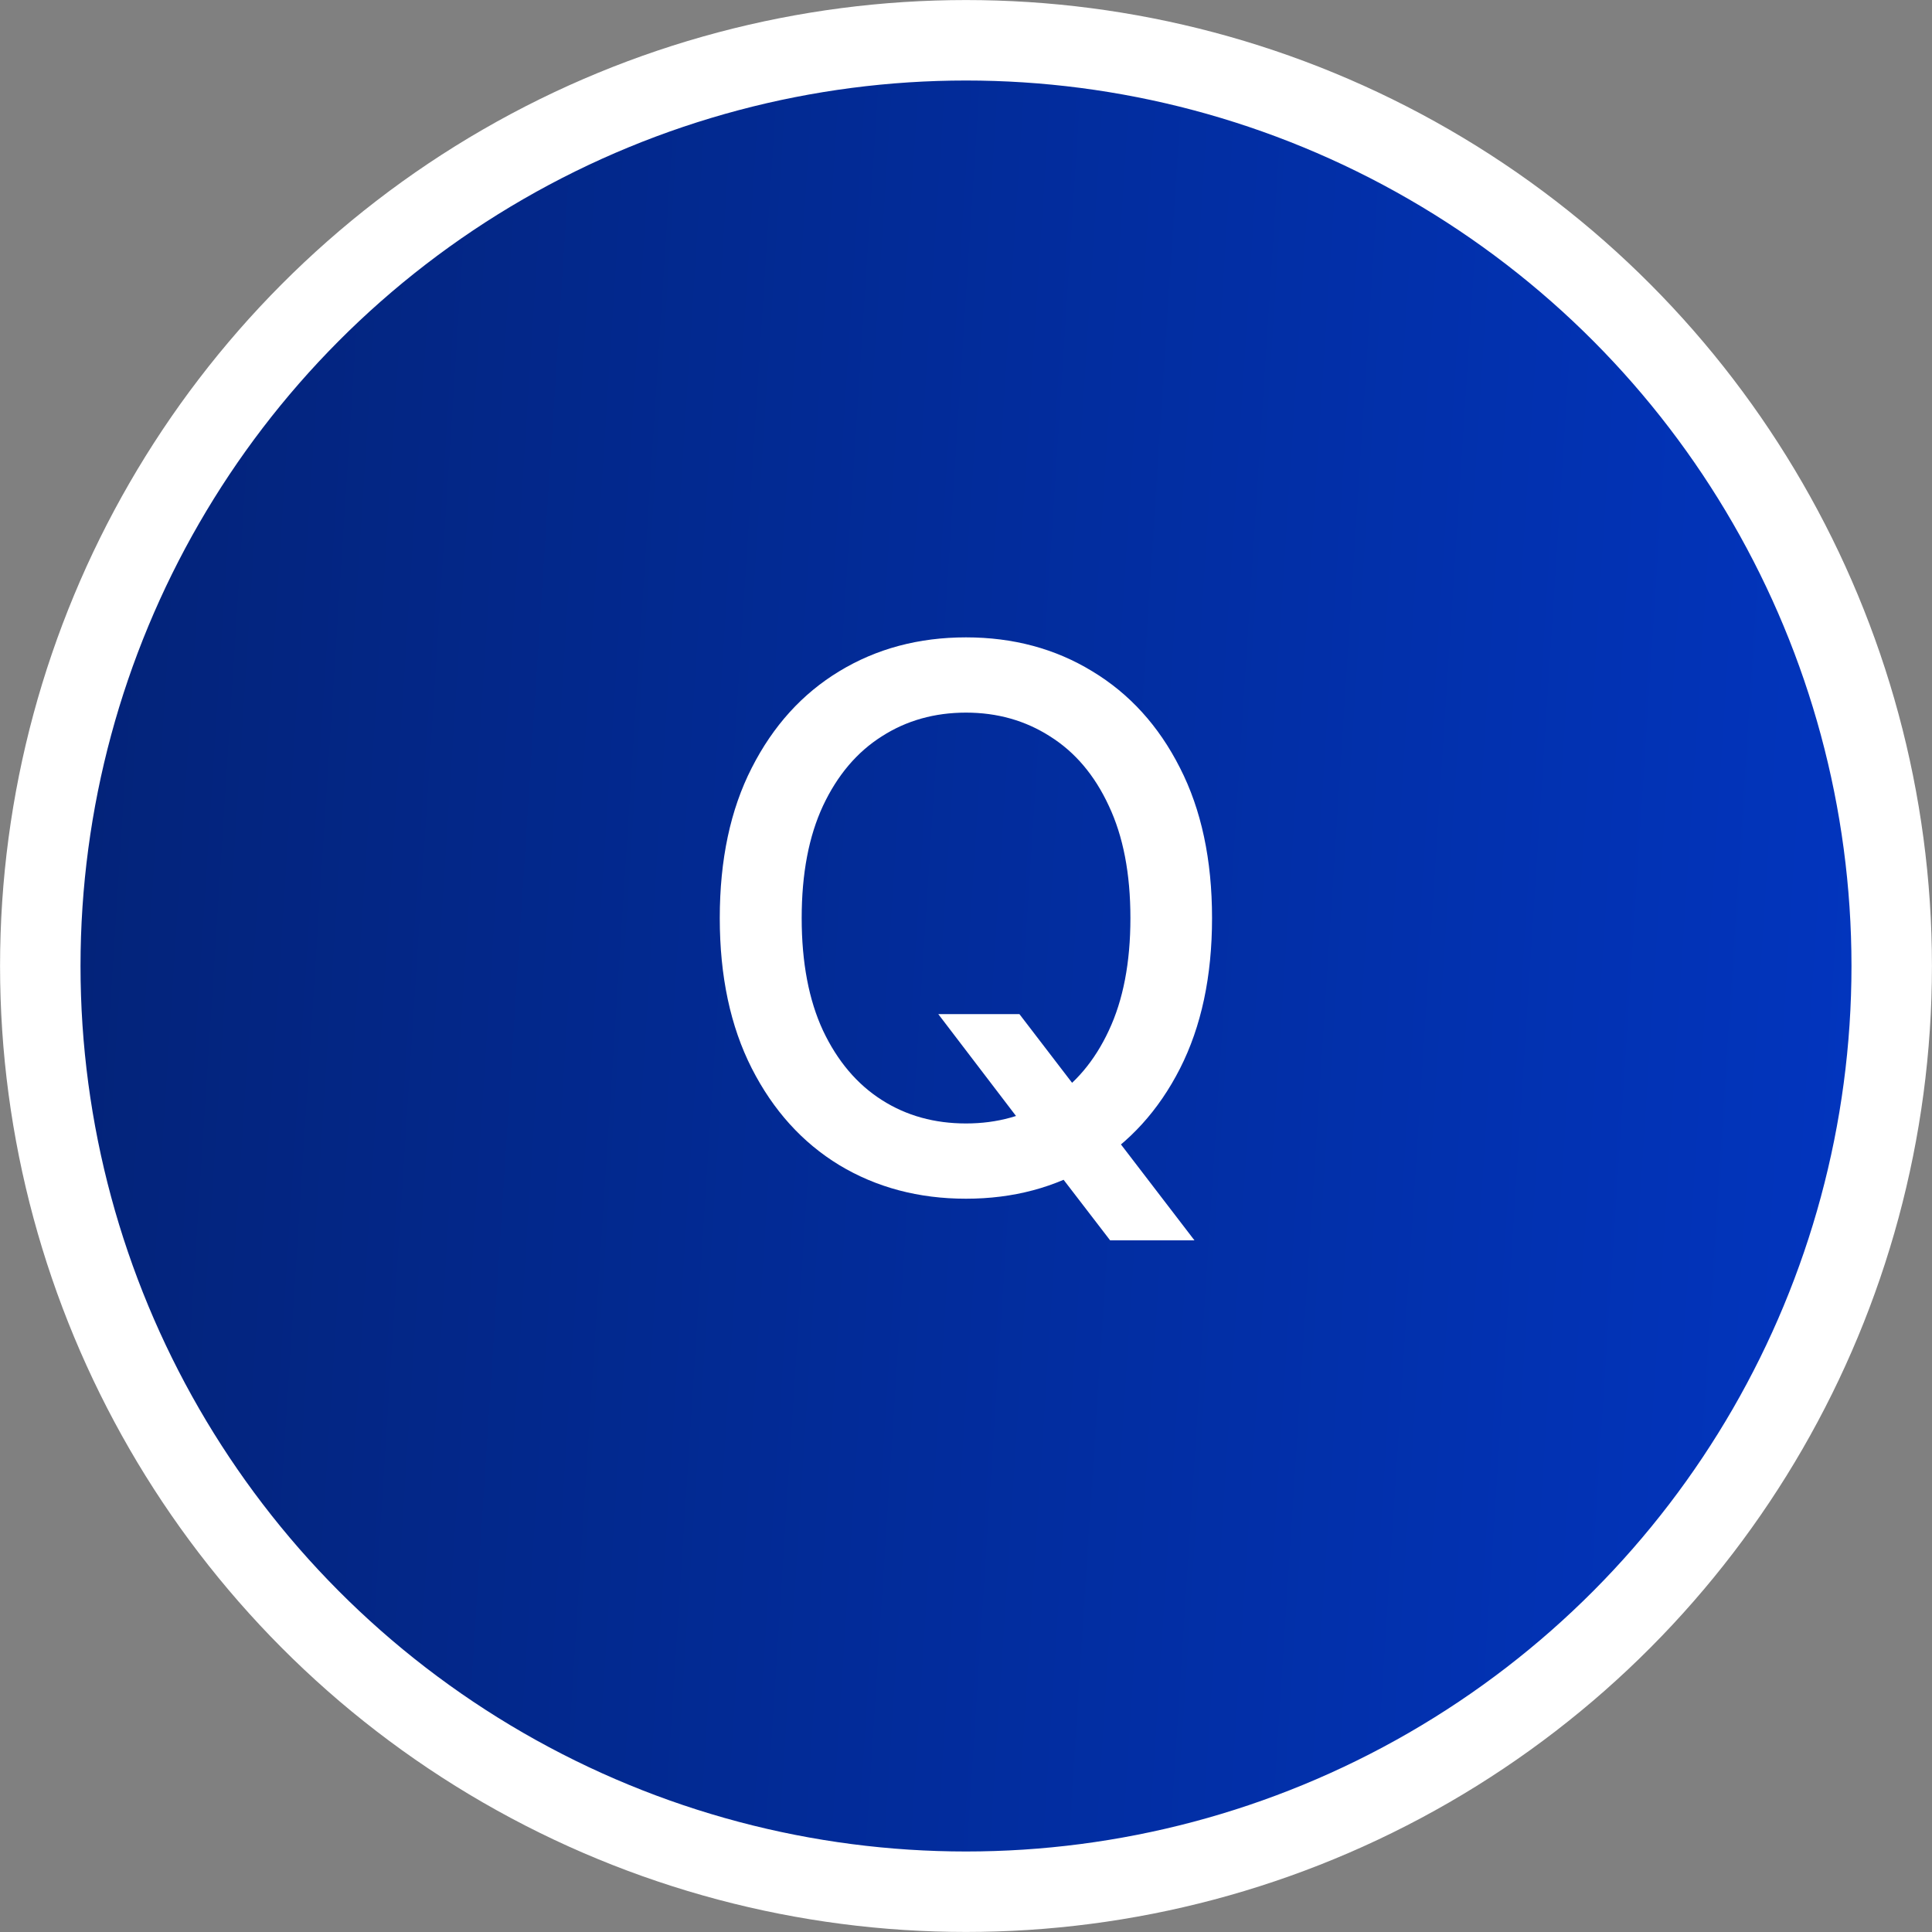 <svg width="20" height="20" viewBox="0 0 20 20" fill="none" xmlns="http://www.w3.org/2000/svg">
<rect x="0" y="0" width="20" height="20" fill="#808080" stroke="none"/>
<circle cx="10" cy="10" r="9.583" fill="url(#paint0_linear_2_27149)" stroke="white" stroke-width="0.833"/>
<path d="M9.713 10.498H10.553L11.144 11.269L11.423 11.611L12.365 12.84H11.492L10.862 12.02L10.647 11.722L9.713 10.498ZM12.547 9.504C12.547 10.108 12.436 10.627 12.215 11.062C11.995 11.494 11.692 11.828 11.307 12.061C10.924 12.293 10.488 12.409 10 12.409C9.511 12.409 9.073 12.293 8.688 12.061C8.305 11.828 8.003 11.493 7.782 11.059C7.561 10.624 7.451 10.106 7.451 9.504C7.451 8.9 7.561 8.381 7.782 7.949C8.003 7.514 8.305 7.181 8.688 6.949C9.073 6.715 9.511 6.598 10 6.598C10.488 6.598 10.924 6.715 11.307 6.949C11.692 7.181 11.995 7.514 12.215 7.949C12.436 8.381 12.547 8.9 12.547 9.504ZM11.702 9.504C11.702 9.043 11.627 8.656 11.478 8.341C11.331 8.024 11.128 7.785 10.87 7.623C10.614 7.459 10.324 7.377 10 7.377C9.674 7.377 9.383 7.459 9.128 7.623C8.872 7.785 8.669 8.024 8.52 8.341C8.373 8.656 8.299 9.043 8.299 9.504C8.299 9.964 8.373 10.353 8.52 10.669C8.669 10.984 8.872 11.224 9.128 11.387C9.383 11.55 9.674 11.63 10 11.63C10.324 11.63 10.614 11.55 10.87 11.387C11.128 11.224 11.331 10.984 11.478 10.669C11.627 10.353 11.702 9.964 11.702 9.504Z" fill="white"/>
<defs>
<linearGradient id="paint0_linear_2_27149" x1="-8.715" y1="-7.188" x2="21.532" y2="-5.236" gradientUnits="userSpaceOnUse">
<stop offset="0" stop-color="#031953"/>
<stop offset="1" stop-color="#0236C2"/>
</linearGradient>
</defs>
</svg>
